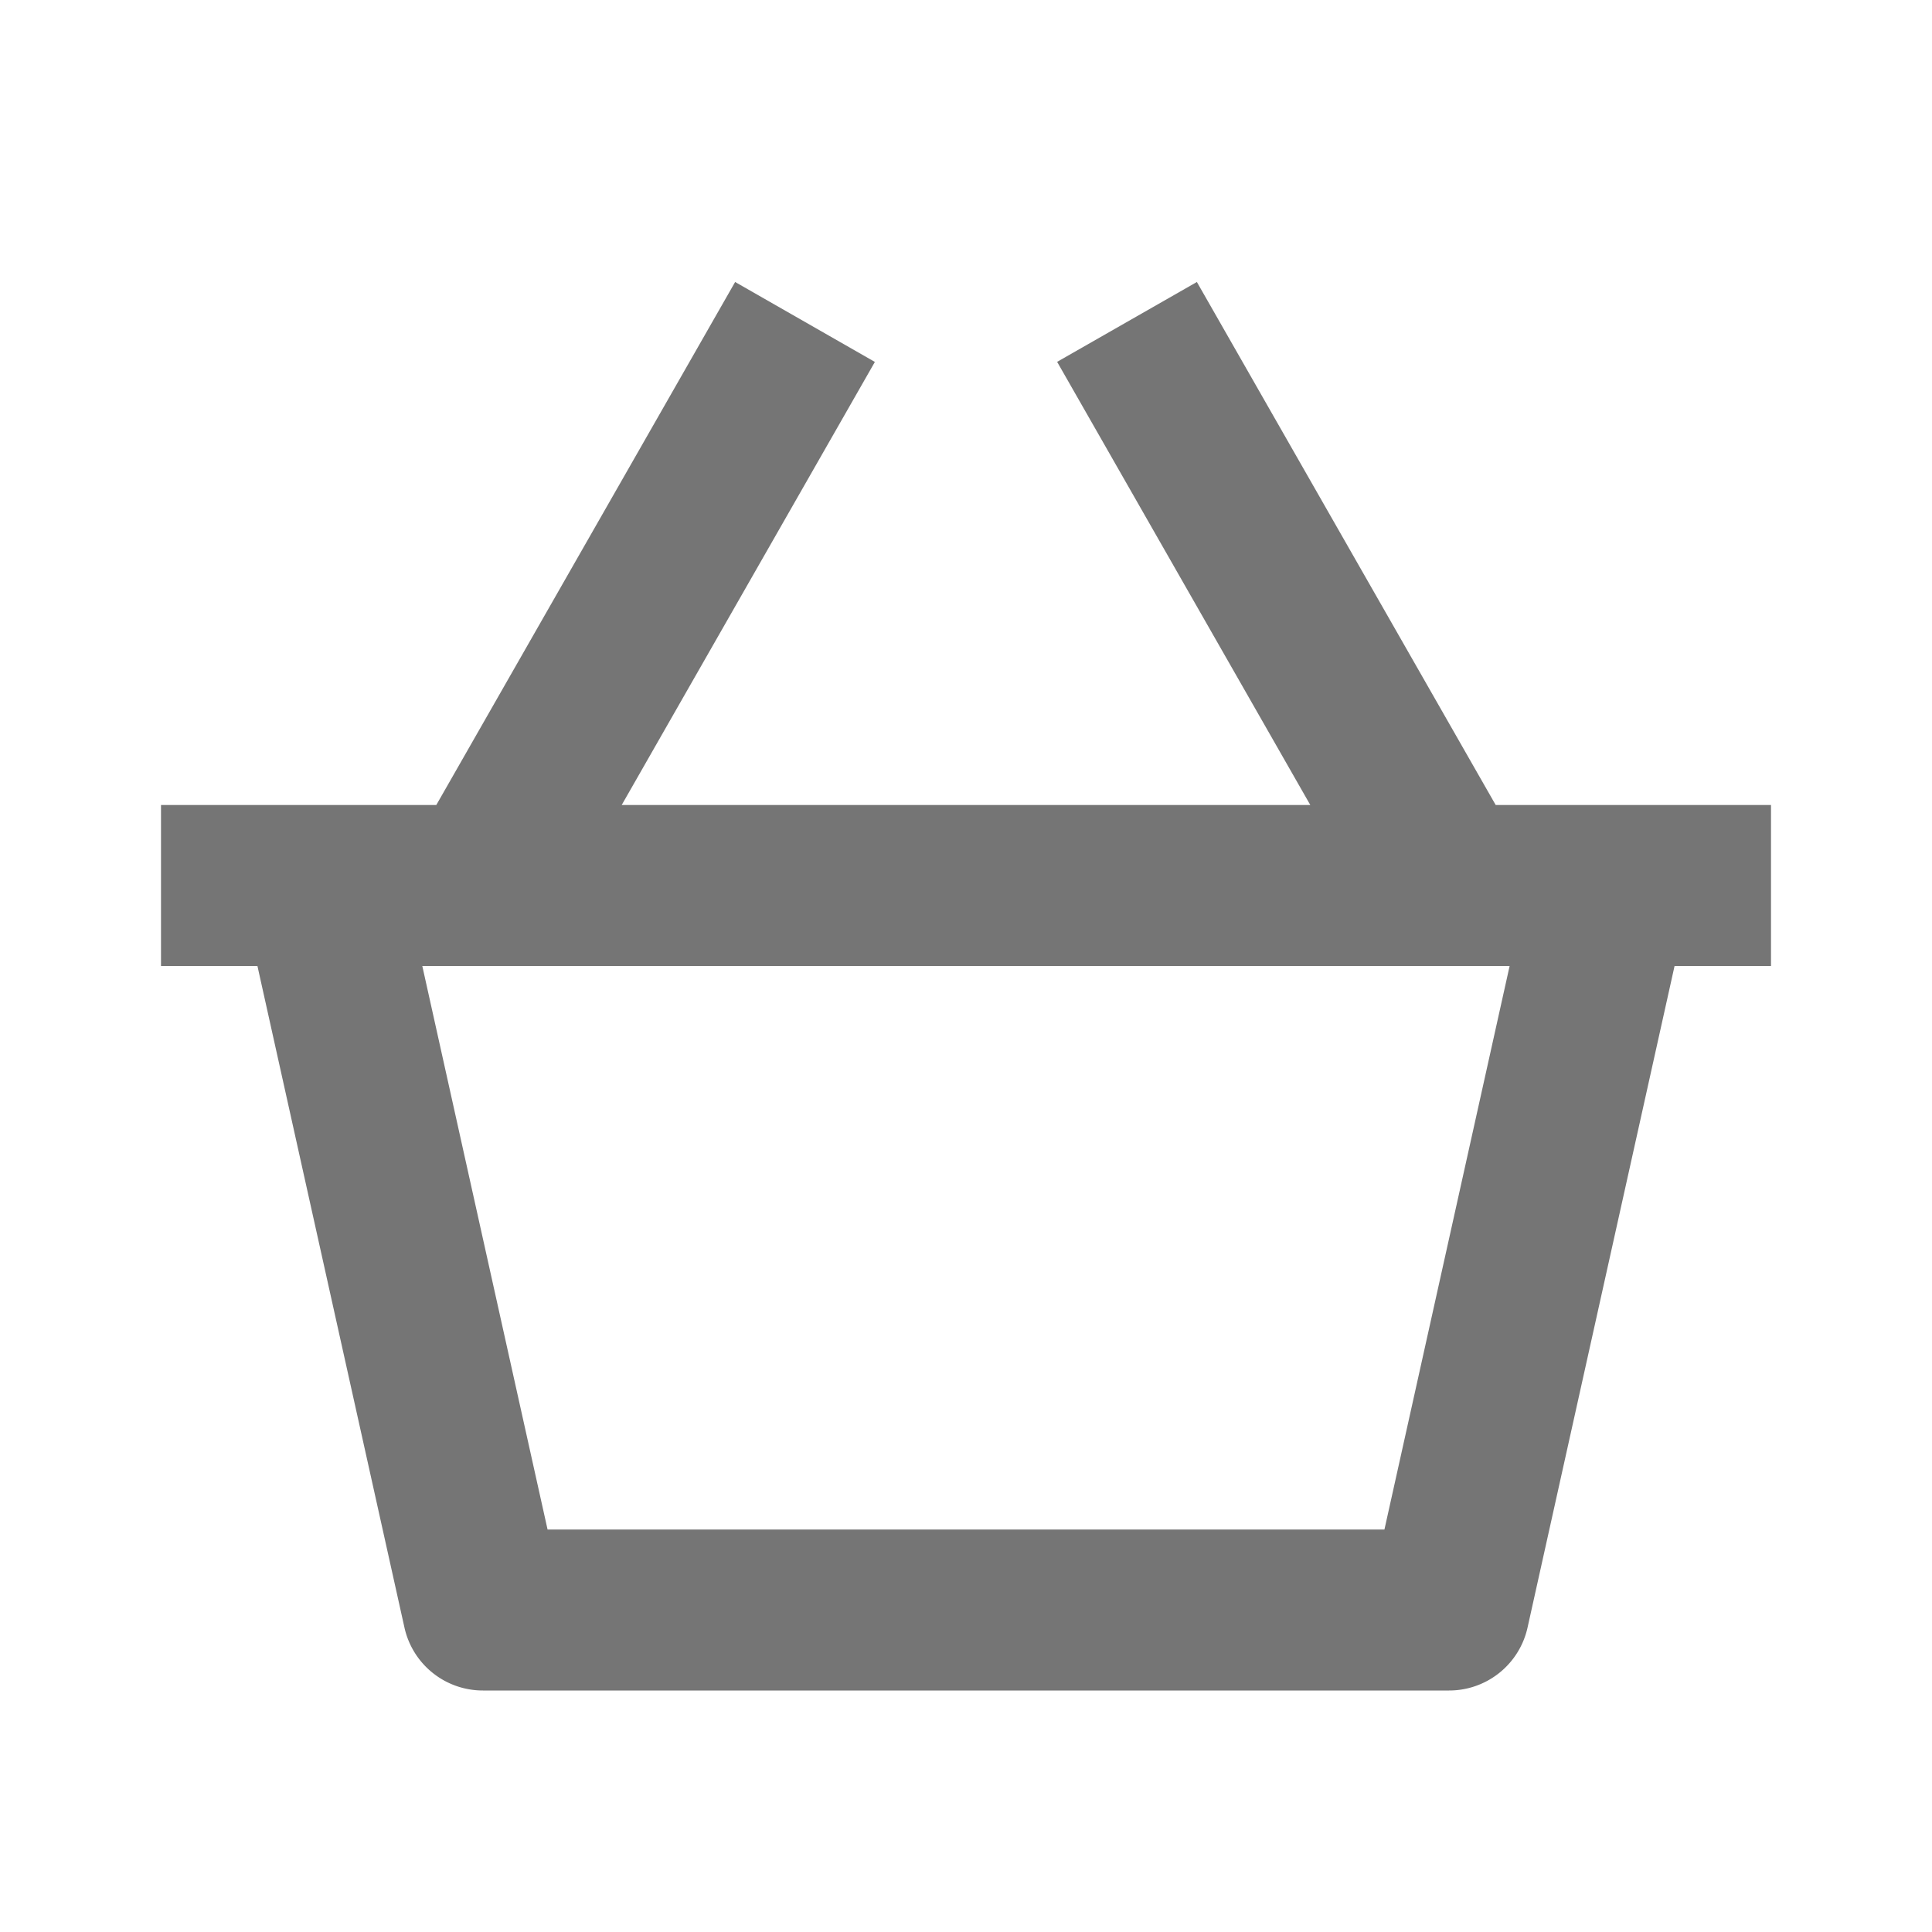 <svg xmlns="http://www.w3.org/2000/svg" width="24" height="24"><path fill="none" d="M0 0h24v24H0z"/><path fill="#757575" d="M22 10h-3.42l-3.712-6.497-1.736.992L16.277 10H7.723l3.145-5.504-1.736-.993L5.42 10H2v2h1.198l1.826 8.217A.998.998 0 0 0 6 21h12a.998.998 0 0 0 .976-.783L20.802 12H22v-2zm-4.802 9H6.802l-1.556-7h13.507l-1.555 7z"/></svg>